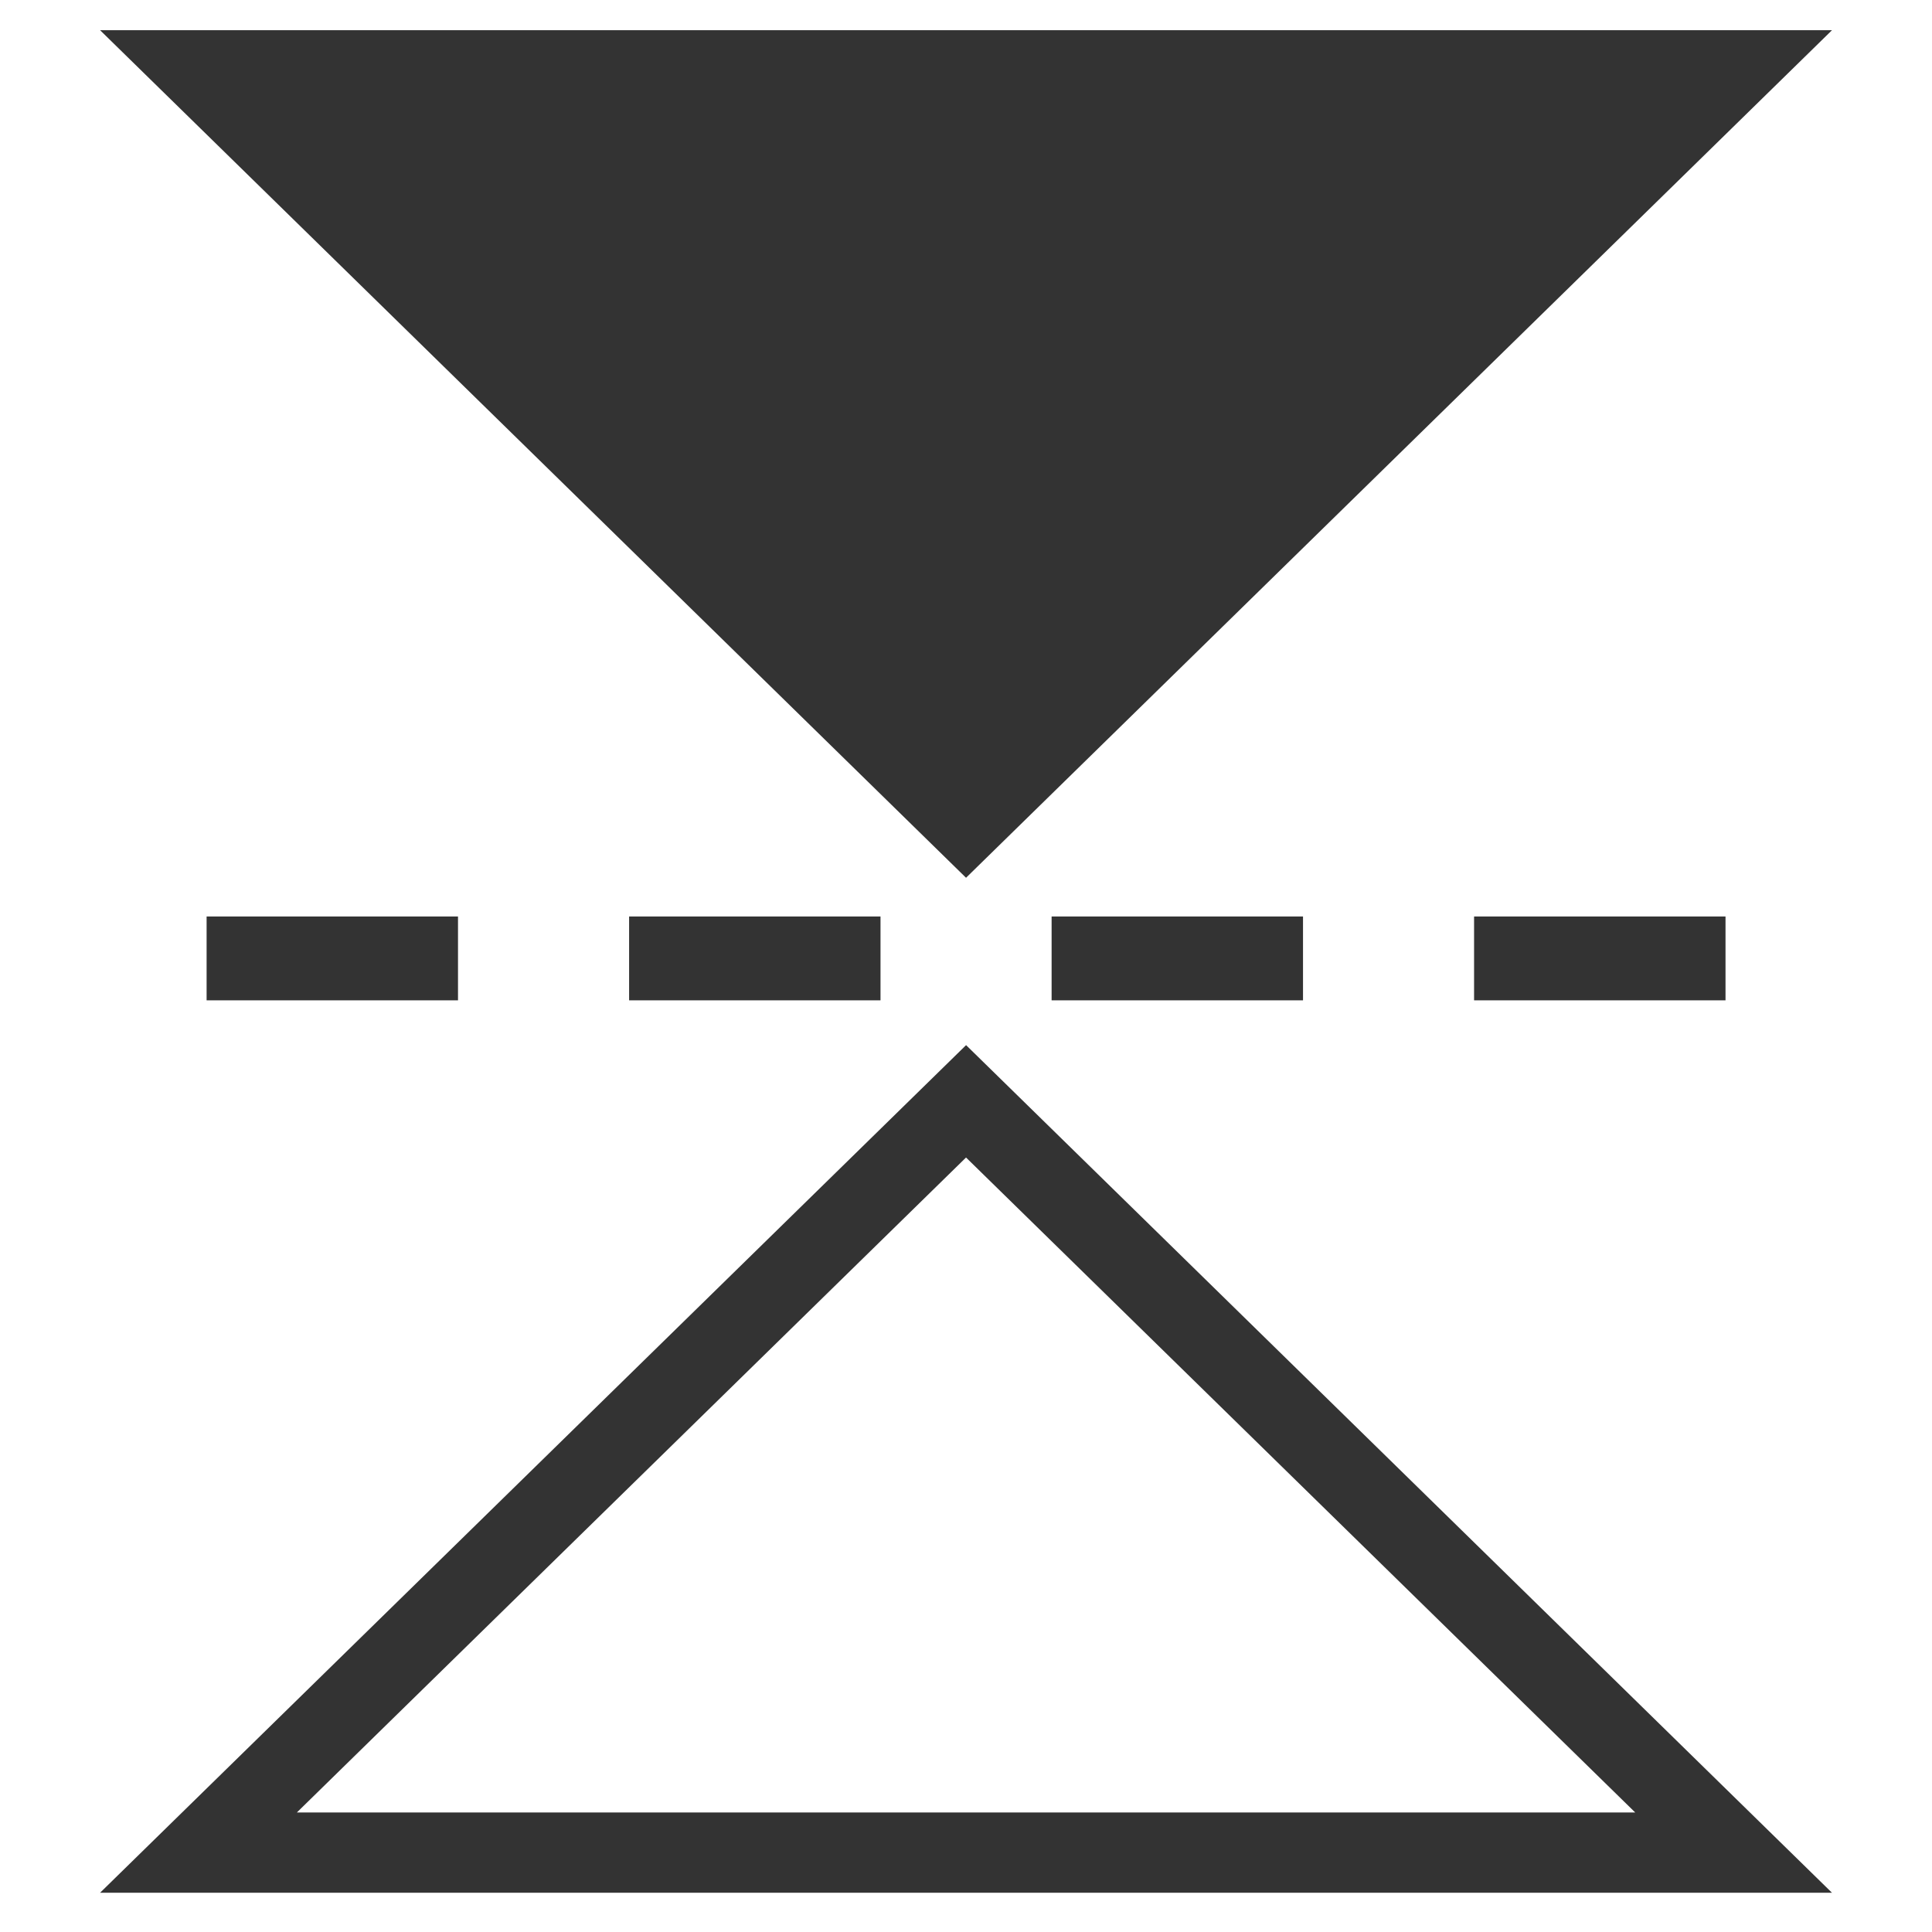 <?xml version="1.0" encoding="iso-8859-1"?>
<!-- Generator: Adobe Illustrator 14.0.0, SVG Export Plug-In . SVG Version: 6.00 Build 43363)  -->
<!DOCTYPE svg PUBLIC "-//W3C//DTD SVG 1.1//EN" "http://www.w3.org/Graphics/SVG/1.1/DTD/svg11.dtd">
<svg version="1.1" id="icon-m-image-edit-flip-vertical-layer"
	 xmlns="http://www.w3.org/2000/svg" xmlns:xlink="http://www.w3.org/1999/xlink" x="0px" y="0px" width="48px" height="48px"
	 viewBox="0 0 48 48" style="enable-background:new 0 0 48 48;" xml:space="preserve">
<g id="icon-m-image-edit-flip-vertical">
	<rect style="fill:none;" width="48" height="48"/>
	<polygon style="fill:#333333;" points="2.486,0.75 24.001,21.808 45.516,0.75 	"/>
	<path style="fill:#333333;" d="M45.515,47.025H2.486l21.516-21.059L45.515,47.025L45.515,47.025z M7.375,45.031h33.252
		L24.001,28.758L7.375,45.031L7.375,45.031z"/>
	<rect x="36.623" y="22.77" style="fill:#333333;" width="6.247" height="2.083"/>
	<rect x="26.127" y="22.77" style="fill:#333333;" width="6.246" height="2.083"/>
	<rect x="15.63" y="22.77" style="fill:#333333;" width="6.246" height="2.083"/>
	<rect x="5.133" y="22.77" style="fill:#333333;" width="6.246" height="2.083"/>
</g>
</svg>
